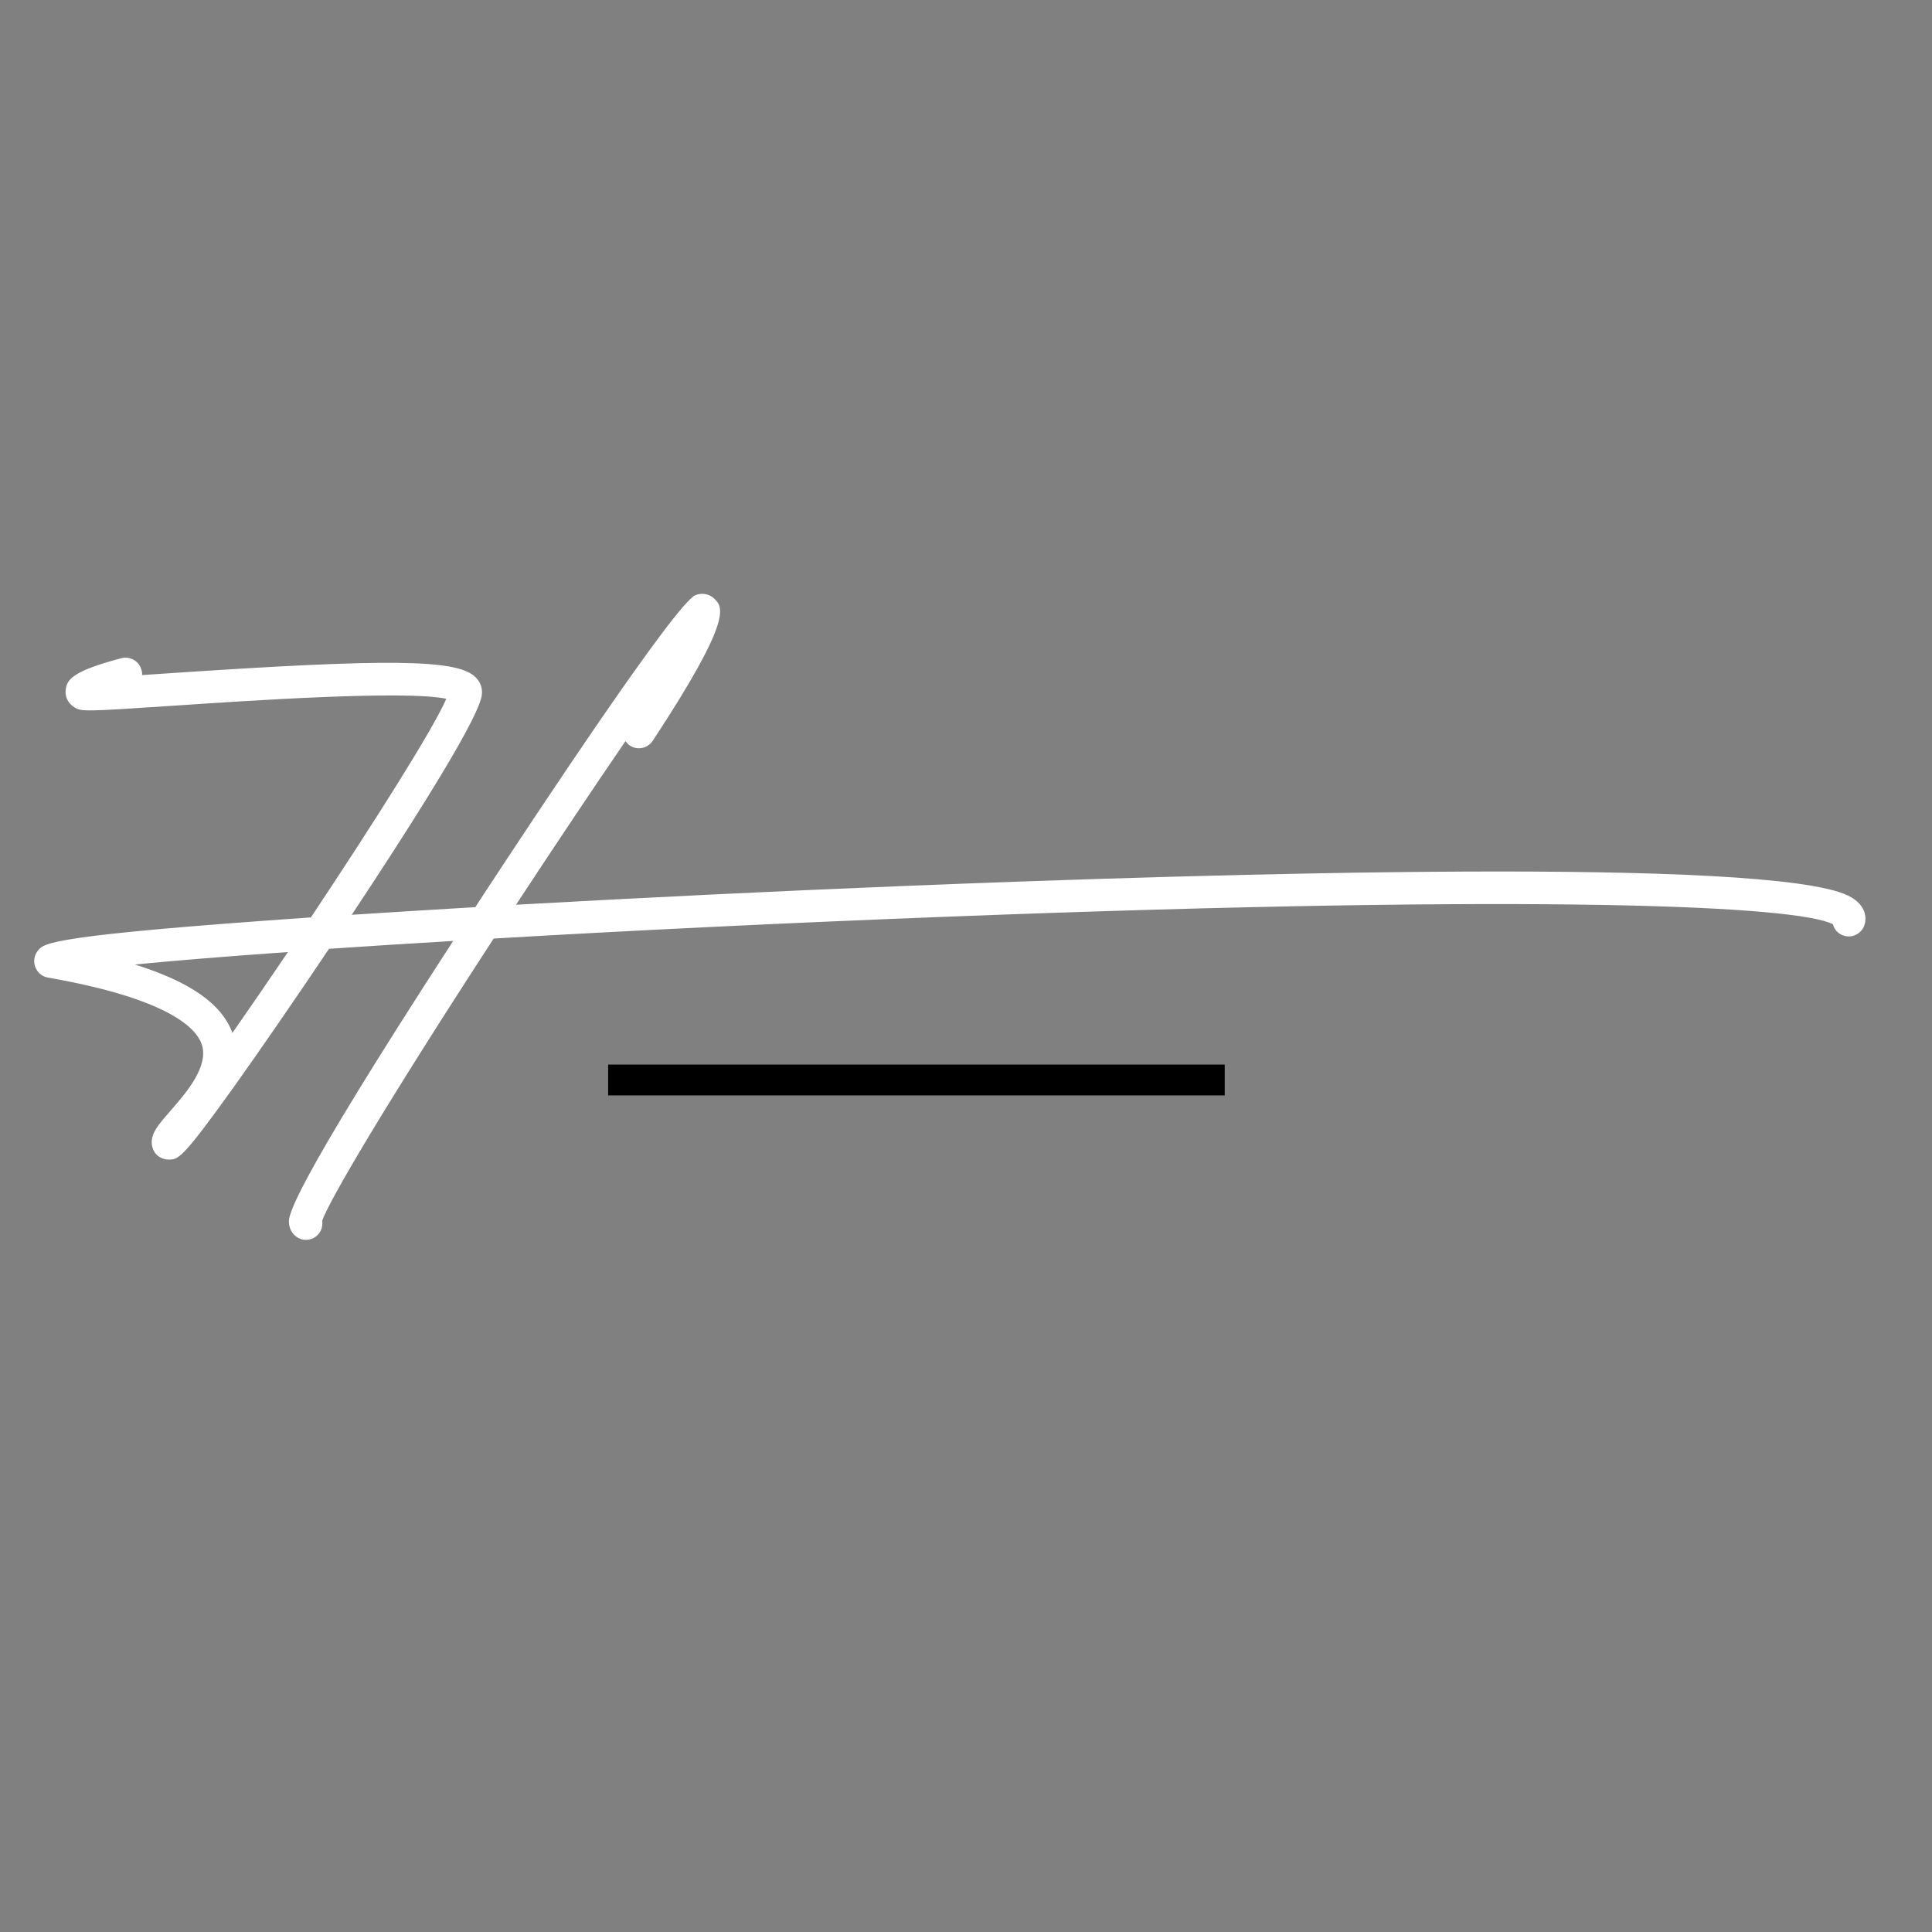 <svg xmlns="http://www.w3.org/2000/svg" xmlns:xlink="http://www.w3.org/1999/xlink" width="250" zoomAndPan="magnify" viewBox="0 0 187.5 187.5" height="250" preserveAspectRatio="xMidYMid meet" version="1.0"><rect x="0" y="0" width="187.5" height="187.5" fill="#808080" stroke="none"/><defs><clipPath id="54a5dcc768"><path d="M 3.176 57.492 L 181.203 57.492 L 181.203 120.324 L 3.176 120.324 Z M 3.176 57.492 " clip-rule="nonzero"/></clipPath></defs><g clip-path="url(#54a5dcc768)"><path fill="#ffffff" d="M 179.332 86.906 C 171.555 83.195 118.543 84.738 87.641 85.988 C 75 86.496 62.012 87.141 50.078 87.805 C 54.121 81.652 57.734 76.262 60.703 71.926 C 60.82 72.082 60.957 72.238 61.133 72.355 C 61.875 72.844 62.852 72.629 63.34 71.906 C 71.191 59.969 70.156 58.914 69.316 58.094 C 68.848 57.625 68.066 57.508 67.48 57.762 C 65.547 58.621 52.305 78.605 46.699 87.16 C 46.504 87.453 46.328 87.746 46.133 88.039 C 41.969 88.293 37.945 88.527 34.137 88.781 C 46.777 69.695 46.777 67.82 46.777 67.176 C 46.777 66.609 46.543 66.082 46.094 65.672 C 44.273 63.973 37.691 63.914 16.695 65.32 C 15.719 65.379 14.723 65.457 13.785 65.516 C 13.805 65.34 13.785 65.184 13.727 65.008 C 13.512 64.168 12.629 63.66 11.789 63.875 C 6.984 65.145 6.496 65.965 6.379 66.922 C 6.281 67.645 6.633 68.309 7.277 68.68 C 7.922 69.051 8.234 69.07 16.91 68.484 C 23.844 68.016 39.391 66.961 43.316 67.82 C 41.949 70.93 36.129 80.09 30.172 89.035 C 4.797 90.793 4.25 91.516 3.664 92.277 C 3.176 92.902 3.215 93.781 3.742 94.367 C 3.977 94.641 4.309 94.816 4.66 94.875 C 16.383 96.926 19.039 99.797 19.566 101.32 C 20.328 103.473 18.043 106.09 16.52 107.828 C 15.406 109.117 14.723 109.879 14.723 110.875 C 14.723 111.188 14.82 111.539 14.996 111.812 C 15.289 112.262 15.816 112.535 16.363 112.535 C 17.301 112.535 17.652 112.535 22.711 105.465 C 25.289 101.848 28.609 97.023 31.93 92.082 C 35.641 91.828 39.684 91.574 43.98 91.32 C 27.926 116.051 28.004 118.004 28.043 118.668 C 28.082 119.41 28.531 120.016 29.195 120.25 C 29.352 120.309 29.527 120.328 29.703 120.328 C 30.367 120.328 30.992 119.898 31.207 119.234 C 31.285 118.98 31.305 118.727 31.266 118.473 C 31.988 116.441 37.359 107.301 47.91 91.086 C 60.898 90.324 75.938 89.582 91.625 88.977 C 150.148 86.711 174.484 87.922 177.887 89.699 C 178.023 90.246 178.453 90.695 179.039 90.832 C 179.879 91.047 180.758 90.52 180.973 89.68 C 181.09 89.289 181.285 87.844 179.332 86.906 Z M 22.555 100.246 C 21.539 97.453 18.473 95.285 13.082 93.605 C 16.852 93.234 21.891 92.824 27.945 92.395 C 26.07 95.168 24.234 97.844 22.555 100.246 Z M 22.555 100.246 " fill-opacity="1" fill-rule="nonzero"/></g><path stroke-linecap="butt" transform="matrix(0.748, 0, 0, 0.748, 59.019, 103.316)" fill="none" stroke-linejoin="miter" d="M 0 2.001 L 79.999 2.001 " stroke="#000000" stroke-width="4" stroke-opacity="1" stroke-miterlimit="4"/></svg>